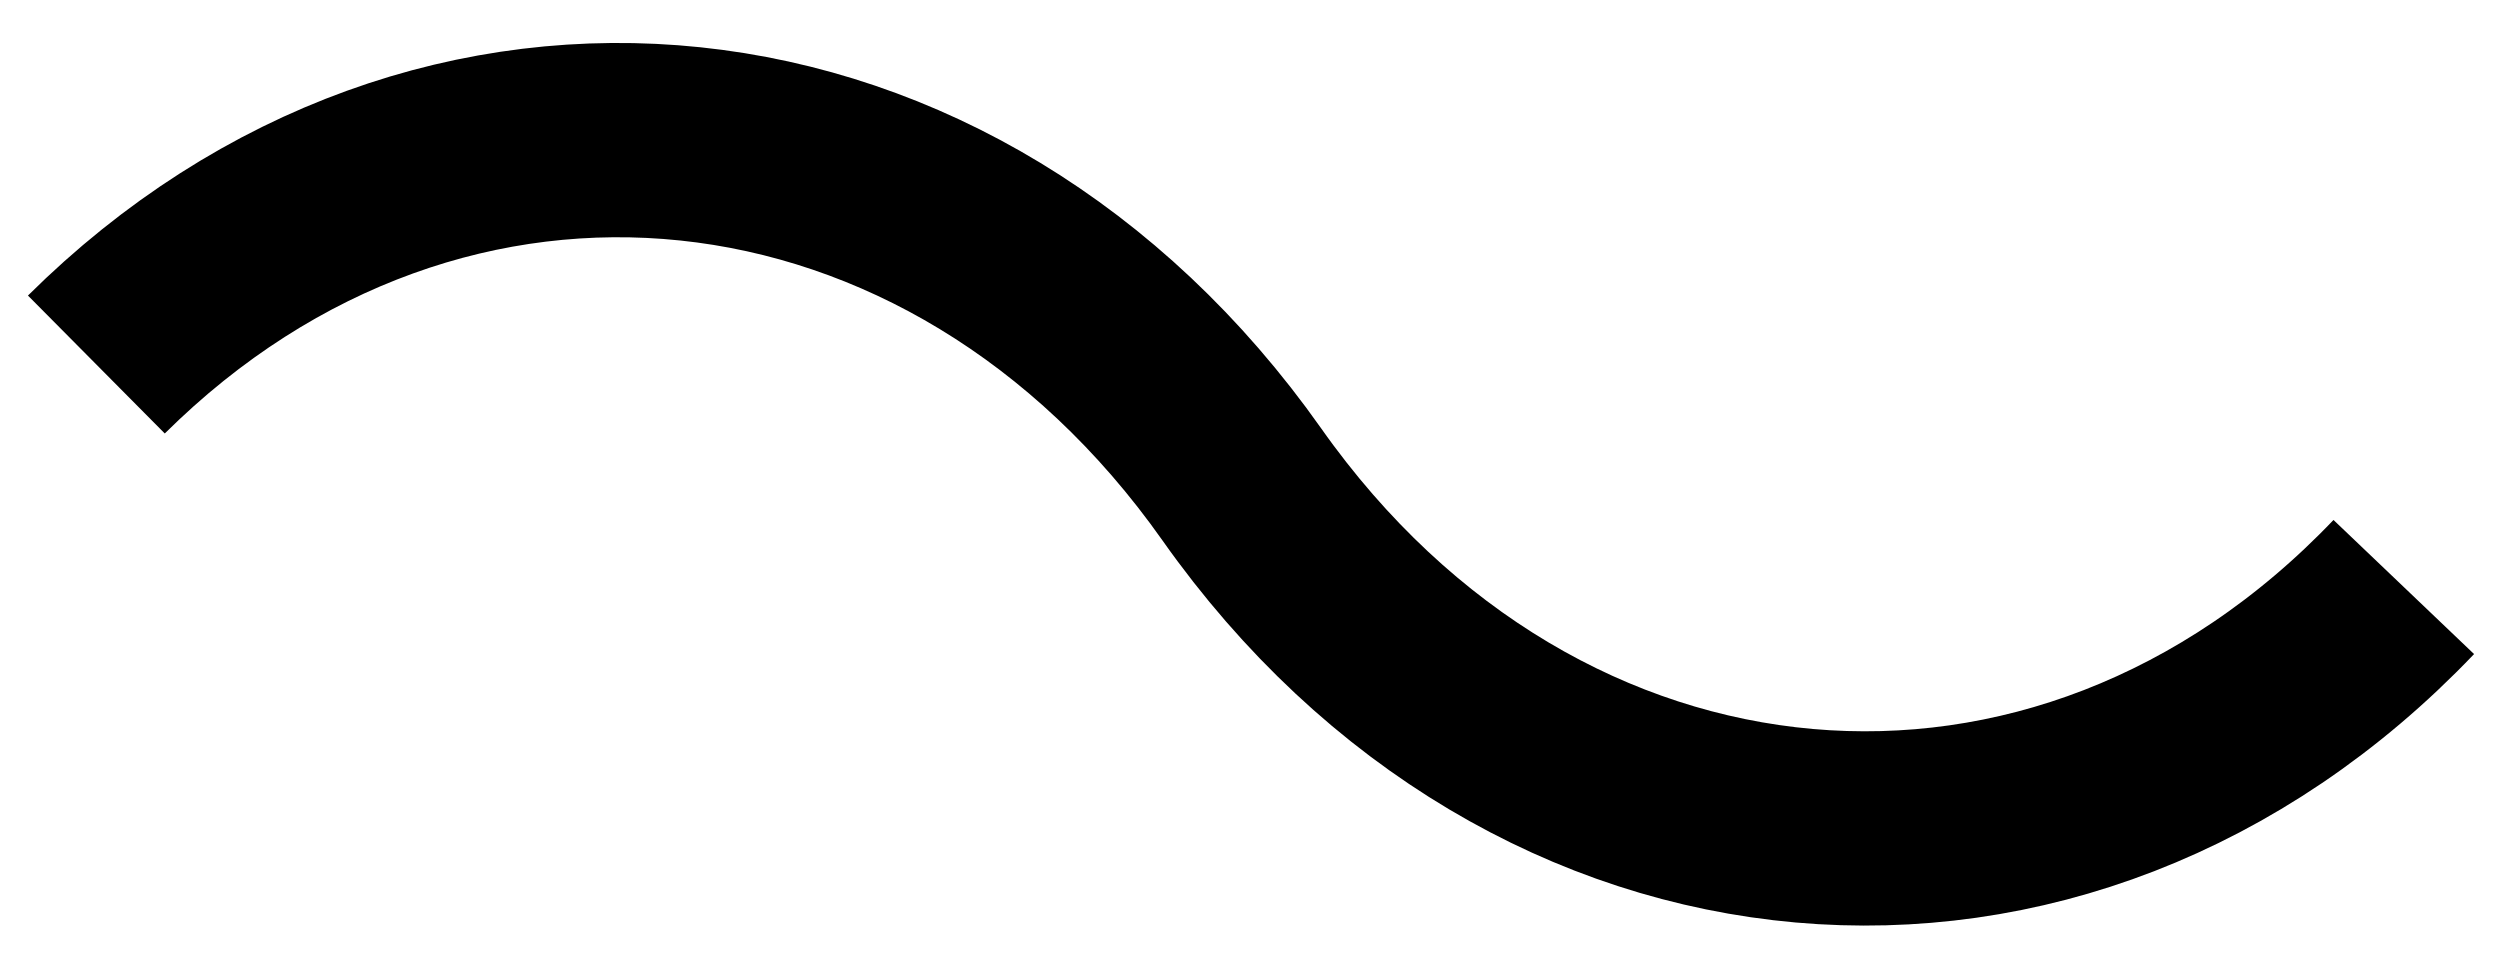<?xml version="1.0" encoding="UTF-8"?>
<svg id="Calque_1" data-name="Calque 1" xmlns="http://www.w3.org/2000/svg" viewBox="0 0 514.72 200.68">
  <defs>
    <style>
      .cls-1 {
        fill: none;
        stroke: #000;
        stroke-miterlimit: 10;
        stroke-width: 40px;
      }
    </style>
  </defs>
  <path class="cls-1" d="m19.84,75.05C90.62,4.83,196.53,15.91,255.66,99.71h0c60.27,85.41,168.79,95.01,239.25,21.15"/>
</svg>